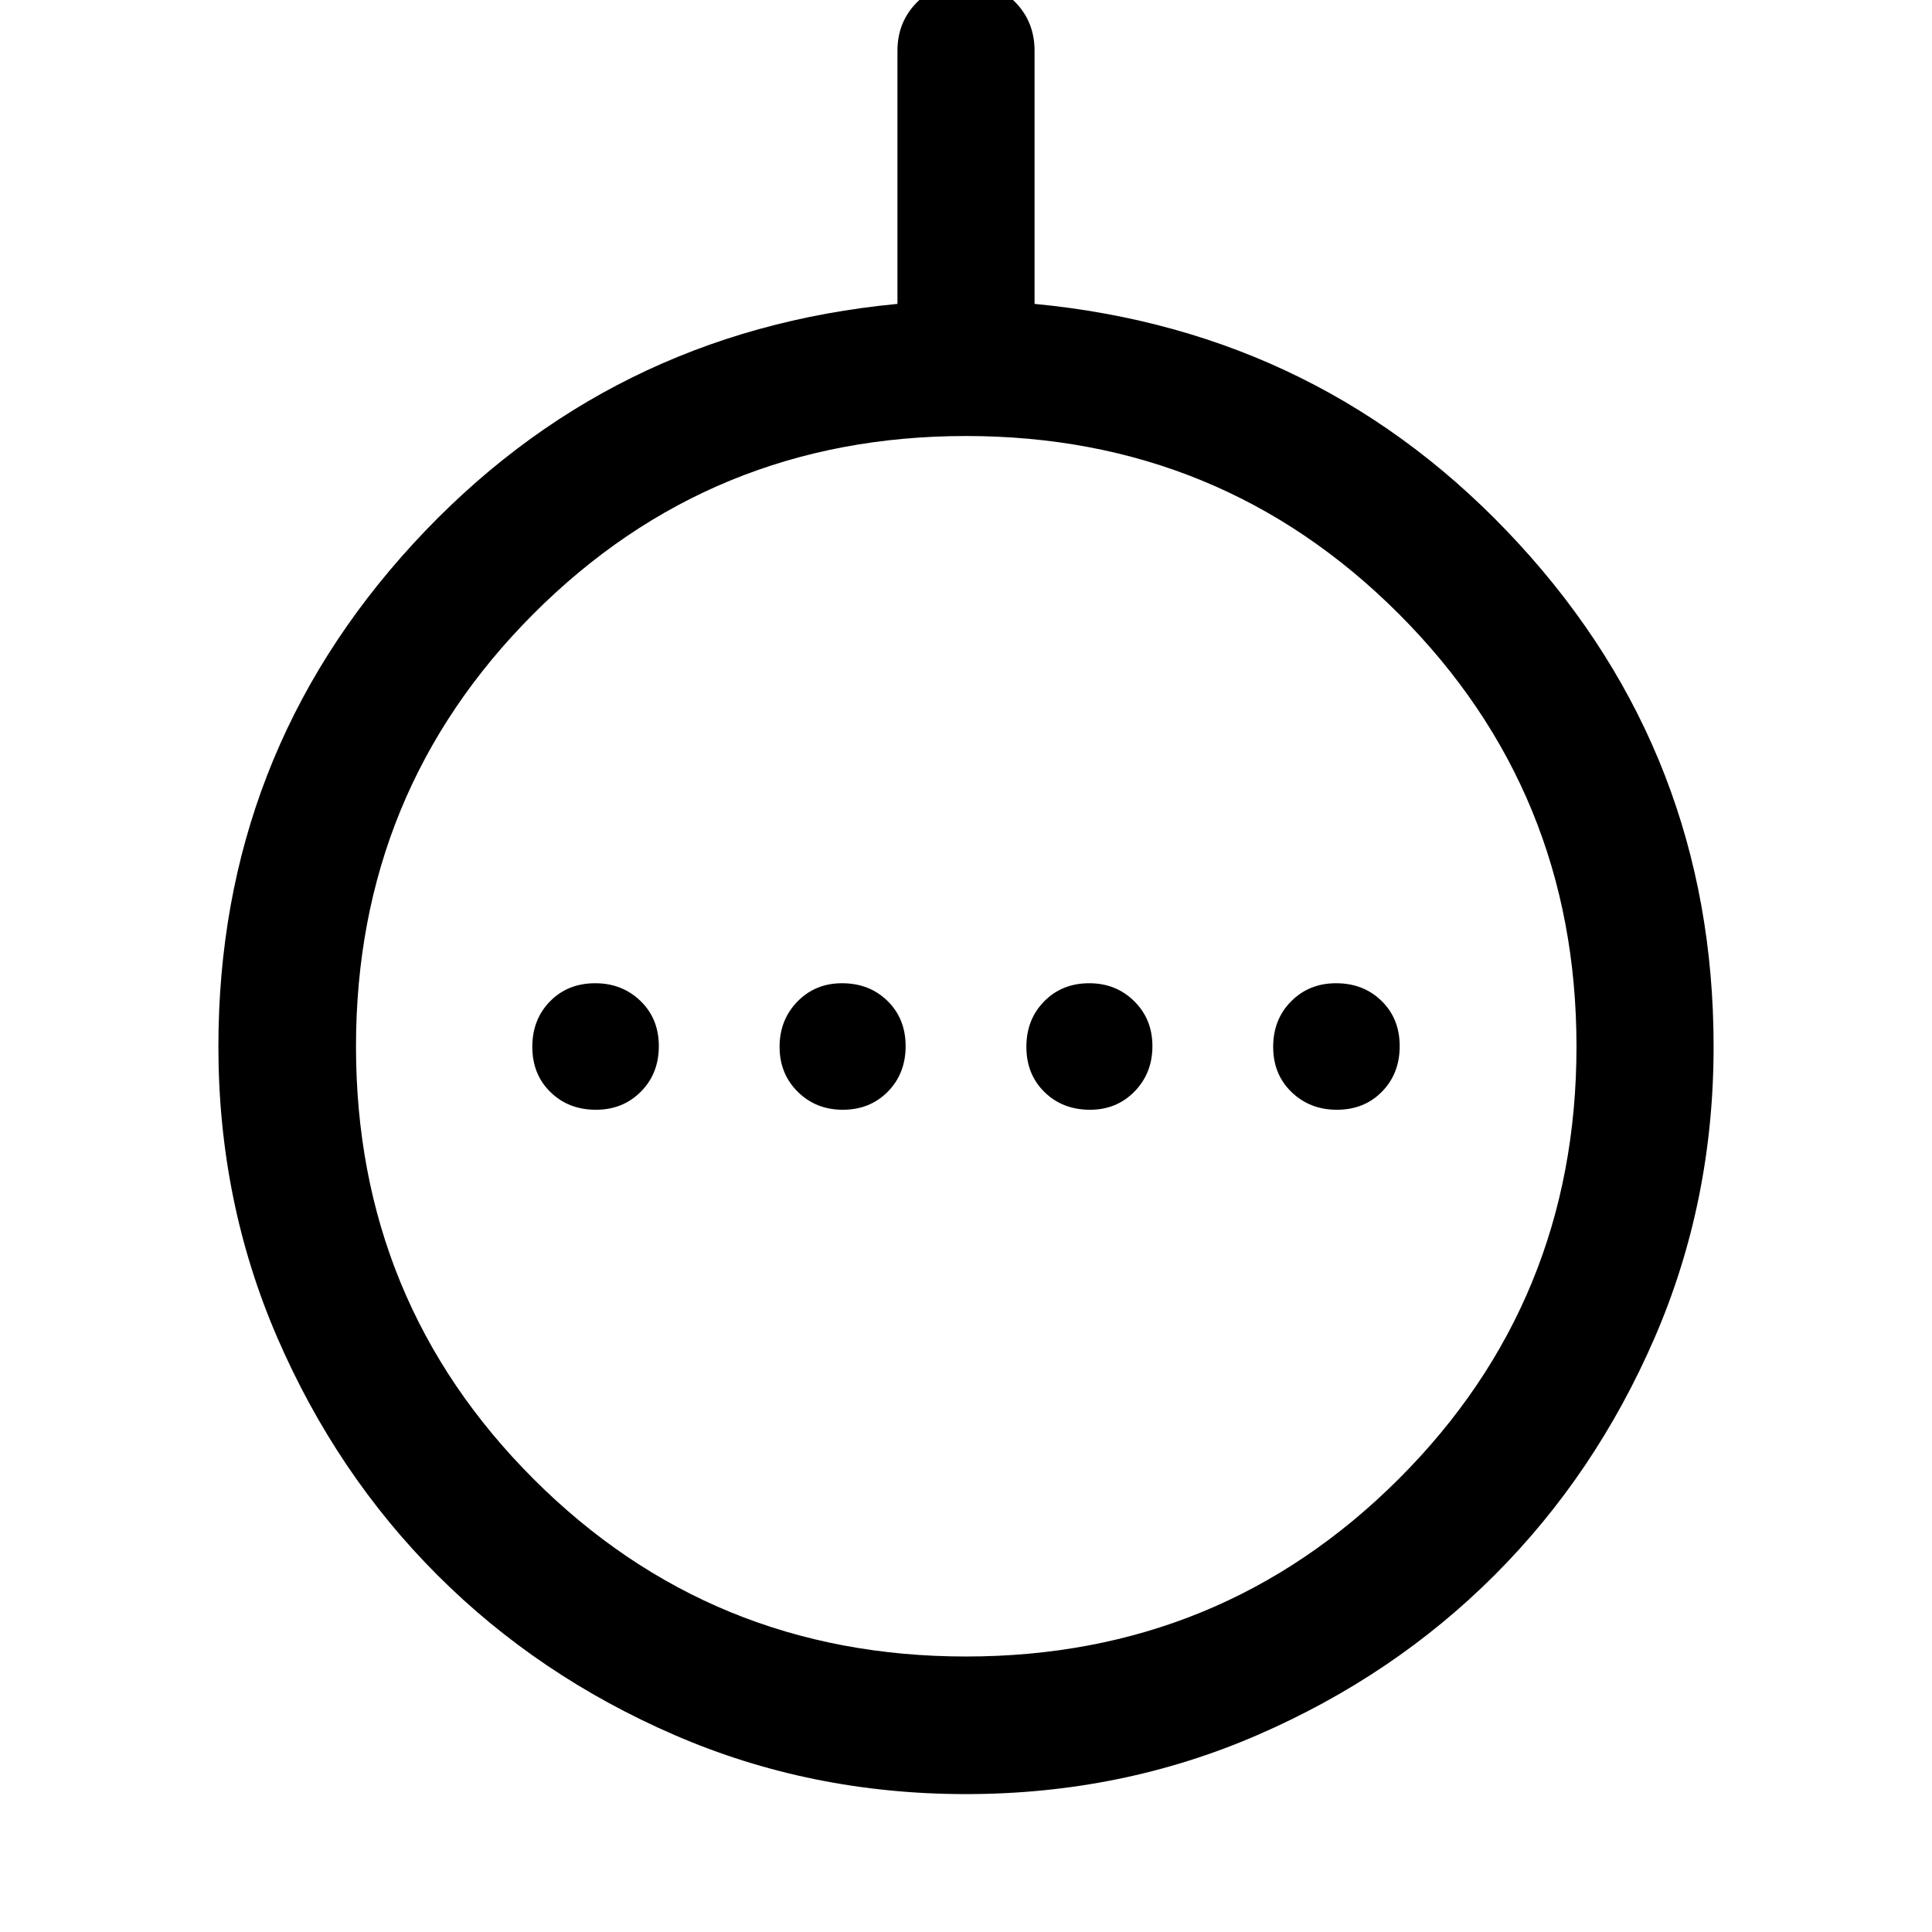 <svg xmlns="http://www.w3.org/2000/svg" width="48" height="48" viewBox="0 96 960 960"><path d="M296.11 647.435q13.399 0 22.329-8.987 8.931-8.986 8.931-22.623 0-13.638-9.106-22.449-9.106-8.811-22.505-8.811-13.637 0-22.448 8.987-8.811 8.986-8.811 22.623 0 13.638 8.986 22.449 8.987 8.811 22.624 8.811Zm122.635 0q13.538 0 22.396-8.987Q450 629.462 450 615.825q0-13.638-8.986-22.449-8.987-8.811-22.624-8.811-13.297 0-22.159 9.106-8.861 9.106-8.861 22.504 0 13.399 9.038 22.329 9.038 8.931 22.337 8.931Zm122.865 0q13.297 0 22.159-9.106 8.861-9.106 8.861-22.504 0-13.399-9.038-22.329-9.038-8.931-22.337-8.931-13.538 0-22.396 8.987Q510 602.538 510 616.175q0 13.638 8.986 22.449 8.987 8.811 22.624 8.811Zm122.631 0q13.637 0 22.448-8.987 8.811-8.986 8.811-22.623 0-13.638-8.986-22.449-8.987-8.811-22.624-8.811-13.399 0-22.329 8.987-8.931 8.986-8.931 22.623 0 13.638 9.106 22.449 9.106 8.811 22.505 8.811ZM480 987.479q-77.152 0-144.857-29.361T217.34 878.66q-50.097-50.098-79.458-117.803Q108.521 693.152 108.521 616q0-144.587 96.914-249.957Q302.348 260.674 445.935 247V121.217q0-14.424 9.871-24.244 9.871-9.821 24.369-9.821 14.499 0 24.195 9.82 9.695 9.821 9.695 24.245V247q143.587 13.674 240.5 119.043Q851.479 471.413 851.479 616q0 77.152-29.361 144.857T742.66 878.66q-50.098 50.097-117.803 79.458Q557.152 987.479 480 987.479Zm0-68.37q126.677 0 215.013-88.216Q783.348 742.677 783.348 616t-88.335-215.013Q606.677 312.652 480 312.652q-126.678 0-214.893 88.335Q176.891 489.323 176.891 616t88.216 214.893Q353.322 919.109 480 919.109ZM480 616Z"/></svg>